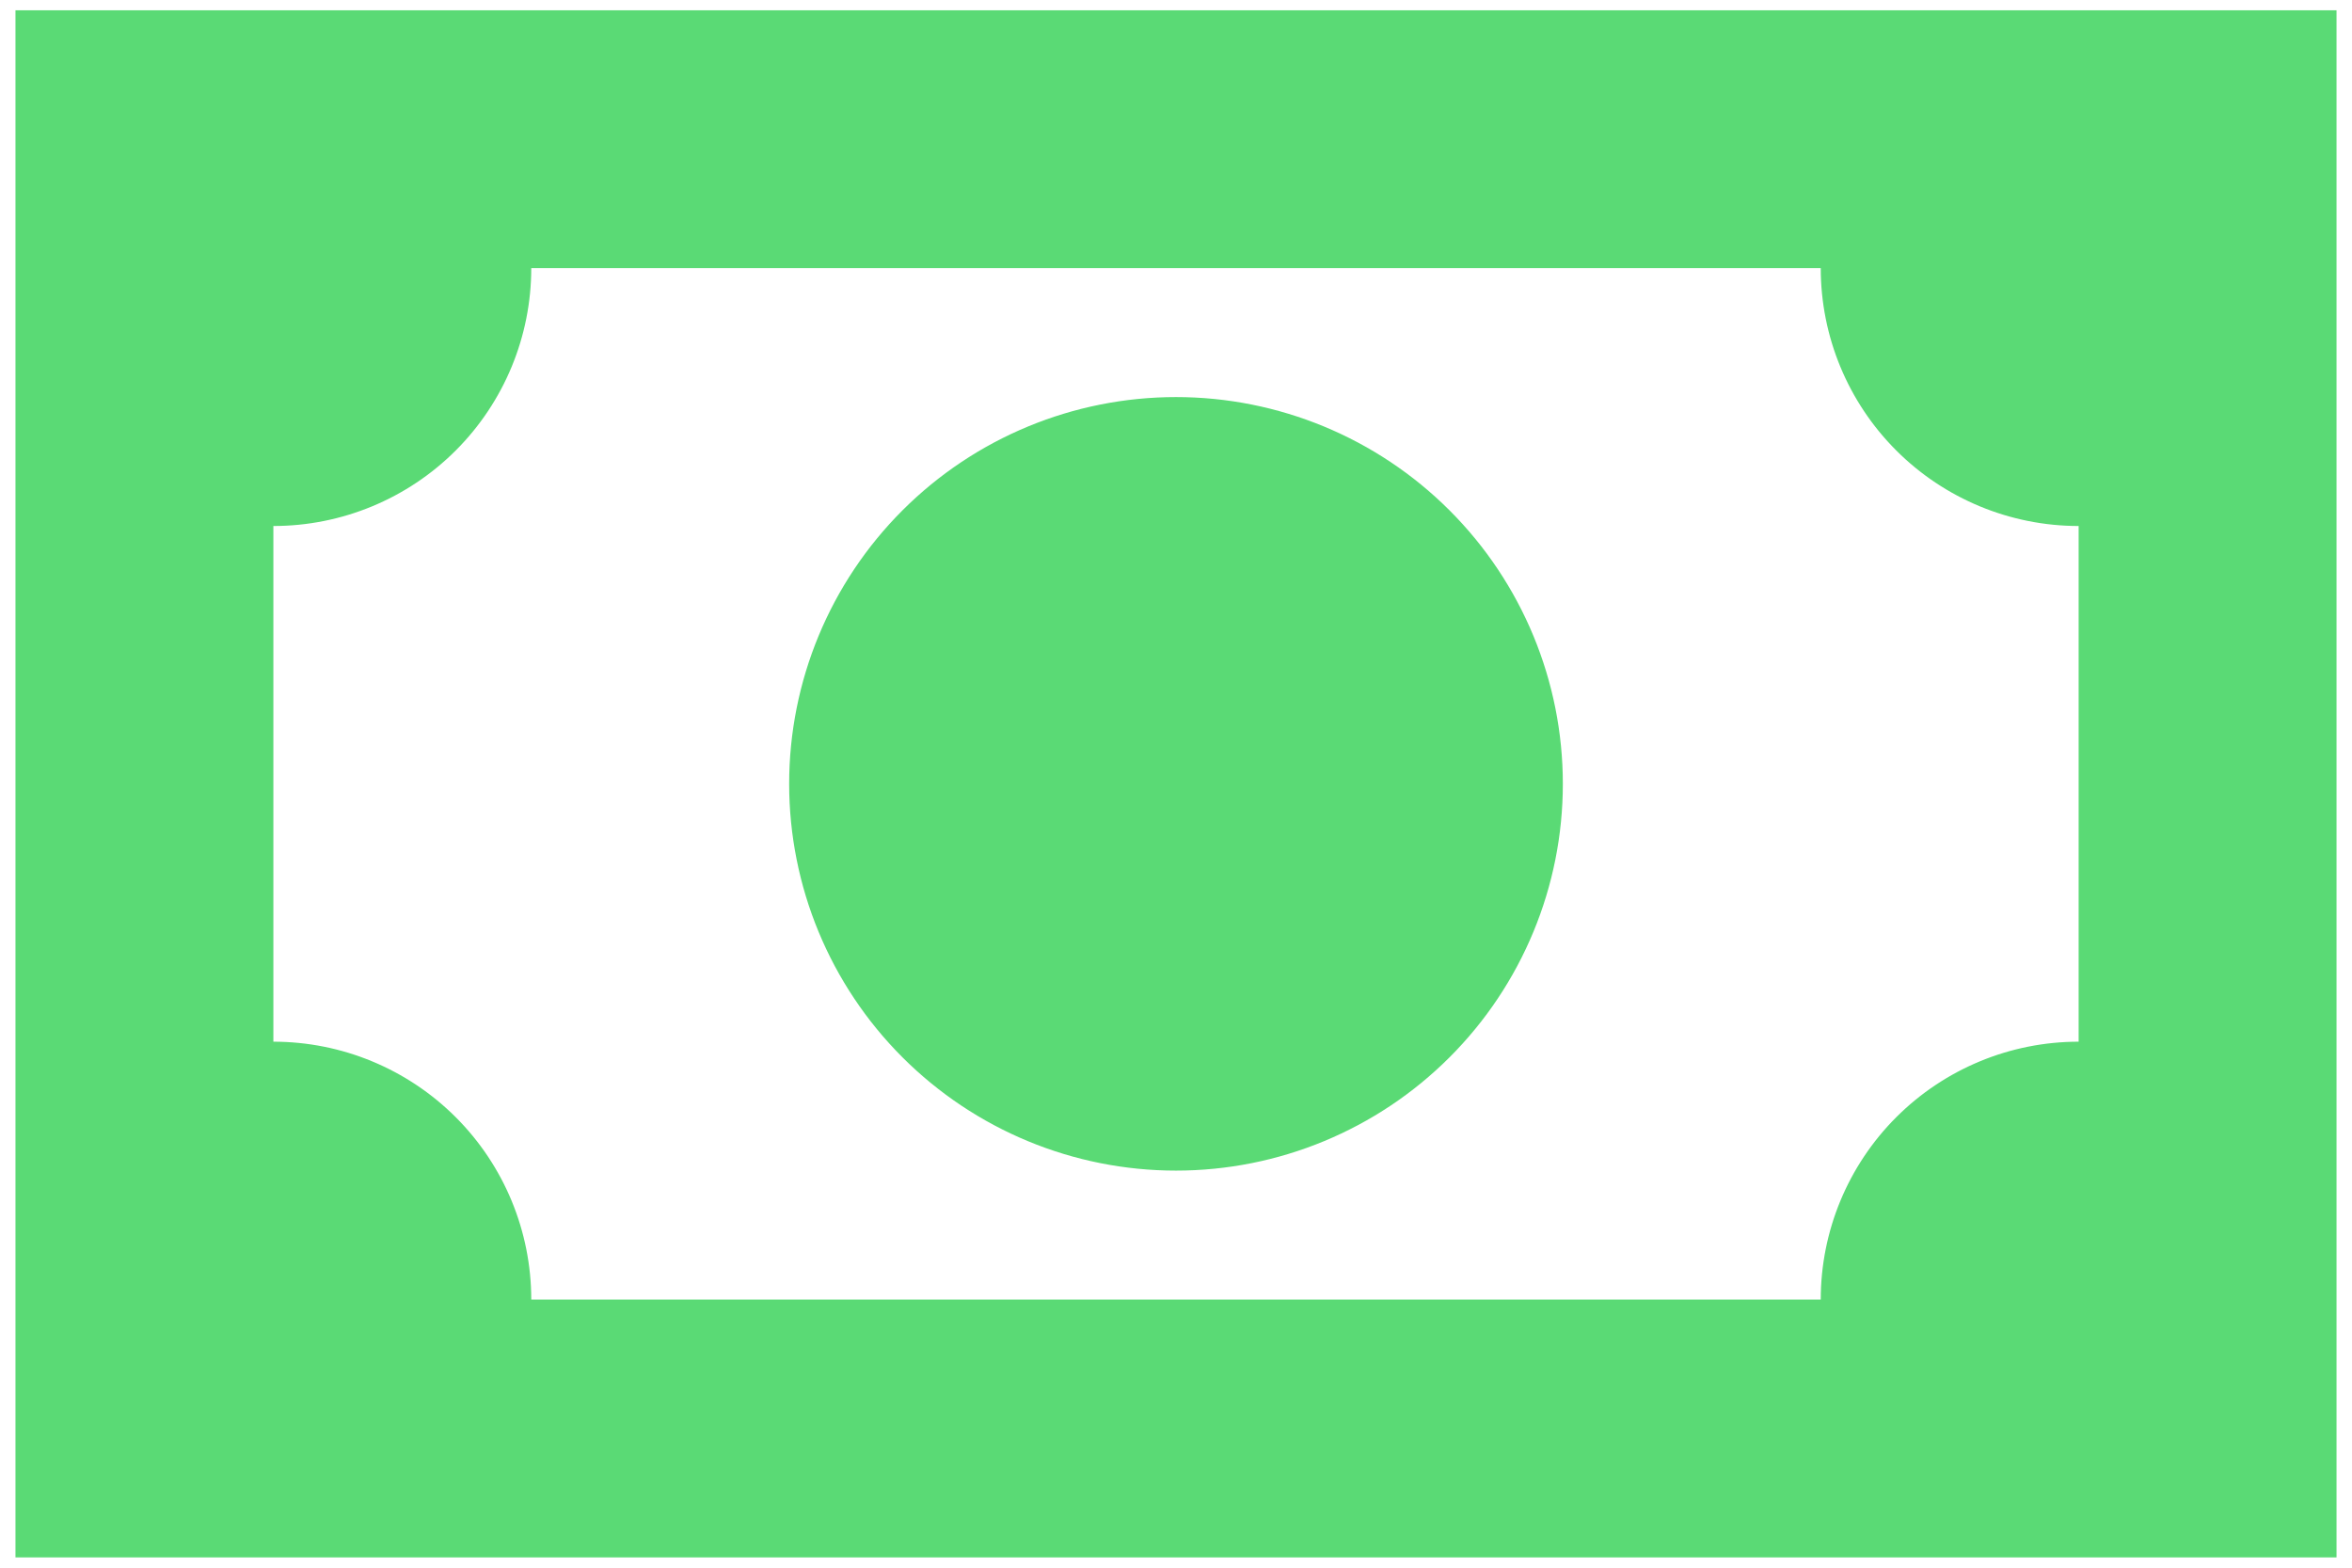 <svg width="114" height="76" viewBox="0 0 114 76" fill="none" xmlns="http://www.w3.org/2000/svg">
<path d="M0.75 0.5H113.25V75.5H0.75V0.5ZM57 19.25C61.973 19.25 66.742 21.225 70.258 24.742C73.775 28.258 75.75 33.027 75.75 38C75.75 42.973 73.775 47.742 70.258 51.258C66.742 54.775 61.973 56.75 57 56.75C52.027 56.75 47.258 54.775 43.742 51.258C40.225 47.742 38.25 42.973 38.25 38C38.25 33.027 40.225 28.258 43.742 24.742C47.258 21.225 52.027 19.25 57 19.25ZM25.75 13C25.75 16.315 24.433 19.495 22.089 21.839C19.745 24.183 16.565 25.5 13.25 25.5V50.5C16.565 50.5 19.745 51.817 22.089 54.161C24.433 56.505 25.75 59.685 25.75 63H88.25C88.25 59.685 89.567 56.505 91.911 54.161C94.255 51.817 97.435 50.5 100.75 50.5V25.5C97.435 25.5 94.255 24.183 91.911 21.839C89.567 19.495 88.25 16.315 88.25 13H25.75Z" fill="#5ADA75"/>
</svg>
